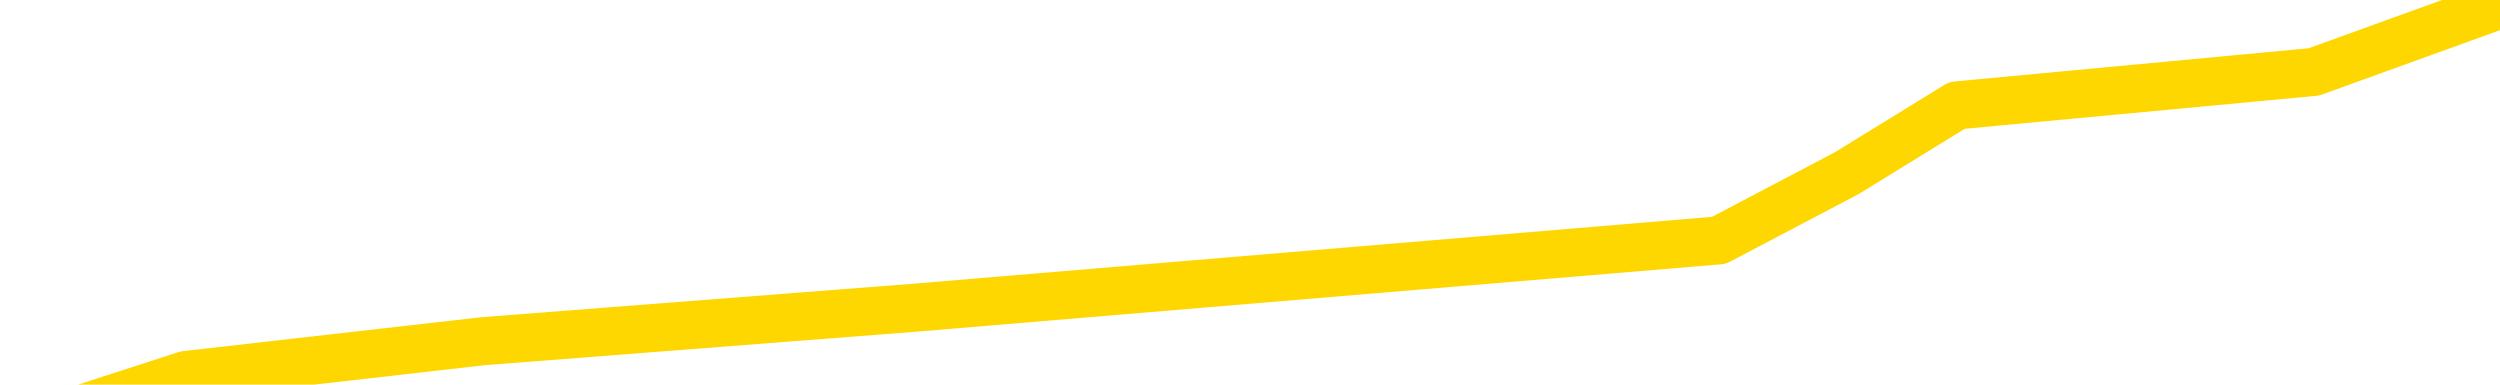 <svg xmlns="http://www.w3.org/2000/svg" version="1.1" viewBox="0 0 6500 1000">
	<path fill="none" stroke="gold" stroke-width="125" stroke-linecap="round" stroke-linejoin="round" d="M0 22954  L-271688 22954 L-269084 22866 L-267416 22779 L-249087 22604 L-248917 22429 L-241759 22253 L-241726 22253 L-228295 22166 L-225373 22253 L-212032 21991 L-207863 21640 L-206703 21203 L-206084 20765 L-204072 20502 L-200300 20327 L-199700 20152 L-199372 19977 L-199159 19802 L-198617 19626 L-197379 18926 L-196200 18225 L-193335 17525 L-192813 16824 L-187958 16649 L-185020 16474 L-184978 16299 L-184669 16124 L-184417 15949 L-181822 15774 L-177567 15774 L-177549 15774 L-176312 15774 L-174435 15774 L-172481 15598 L-171533 15423 L-171262 15248 L-170953 15161 L-170855 15073 L-170024 15073 L-167993 15161 L-167703 14373 L-165556 14022 L-165401 13497 L-161745 12971 L-161494 13234 L-161395 13147 L-160878 13409 L-158727 13847 L-157798 14285 L-156272 14723 L-155032 14723 L-153486 14635 L-150524 14460 L-149402 14285 L-149093 14110 L-147882 14022 L-144875 14985 L-144856 14898 L-144508 14810 L-144295 14723 L-144169 13497 L-143927 13322 L-143889 13147 L-143870 12971 L-143850 12796 L-143792 12621 L-143733 12446 L-143715 12271 L-143272 12096 L-142032 11921 L-140487 11746 L-137099 11570 L-131373 11483 L-131171 11395 L-129535 11308 L-127813 11220 L-126381 11133 L-126149 11045 L-125434 10957 L-119301 10870 L-118934 10695 L-118779 10520 L-118201 10345 L-117908 10169 L-116941 9994 L-116631 9819 L-116032 9644 L-114426 9644 L-113691 9644 L-113381 9732 L-112613 9732 L-110577 9556 L-110152 9381 L-109339 9294 L-101910 9119 L-101387 8943 L-101214 8768 L-100479 8593 L-98911 8418 L-98505 8330 L-96280 8155 L-95332 8068 L-94908 7980 L-94577 7980 L-93533 7893 L-91425 7718 L-91173 7542 L-90554 7367 L-89742 7280 L-87634 7105 L-87585 6929 L-85657 6754 L-85331 6579 L-85196 6404 L-84693 6316 L-83280 6141 L-82777 5791 L-82256 5528 L-78696 5178 L-77961 4828 L-75536 4828 L-74247 4653 L-73840 4565 L-70687 4565 L-70532 4565 L-70512 4653 L-70146 4653 L-68887 4740 L-68172 4828 L-67282 4828 L-66875 4828 L-65947 4828 L-64838 4740 L-64535 5091 L-58286 5266 L-57339 5441 L-55713 5616 L-55211 5704 L-51535 5791 L-50703 5879 L-46750 5966 L-45338 5704 L-42849 5528 L-42172 5353 L-42133 5266 L-41263 5266 L-38051 5178 L-35188 5091 L-34220 5003 L-33099 4828 L-33080 4653 L-31455 4478 L-30991 4215 L-30899 4127 L-24530 4040 L-23581 3952 L-21124 3865 L-20252 3690 L-19016 3602 L-17014 3514 L-16617 3339 L-15180 3164 L-13154 3077 L-12941 2901 L-11761 2814 L-10253 2726 L-10232 2639 L-8220 2551 L-7351 2376 L-6480 2288 L-5895 2113 L-5358 1938 L-4700 1763 L-3462 1588 L-2901 1500 L-1720 1413 L-483 1325 L-444 1238 L-57 1150 L483 975 L1257 887 L2379 800 L4469 625 L4802 450 L5088 274 L6016 187 L6500 12" />
</svg>
